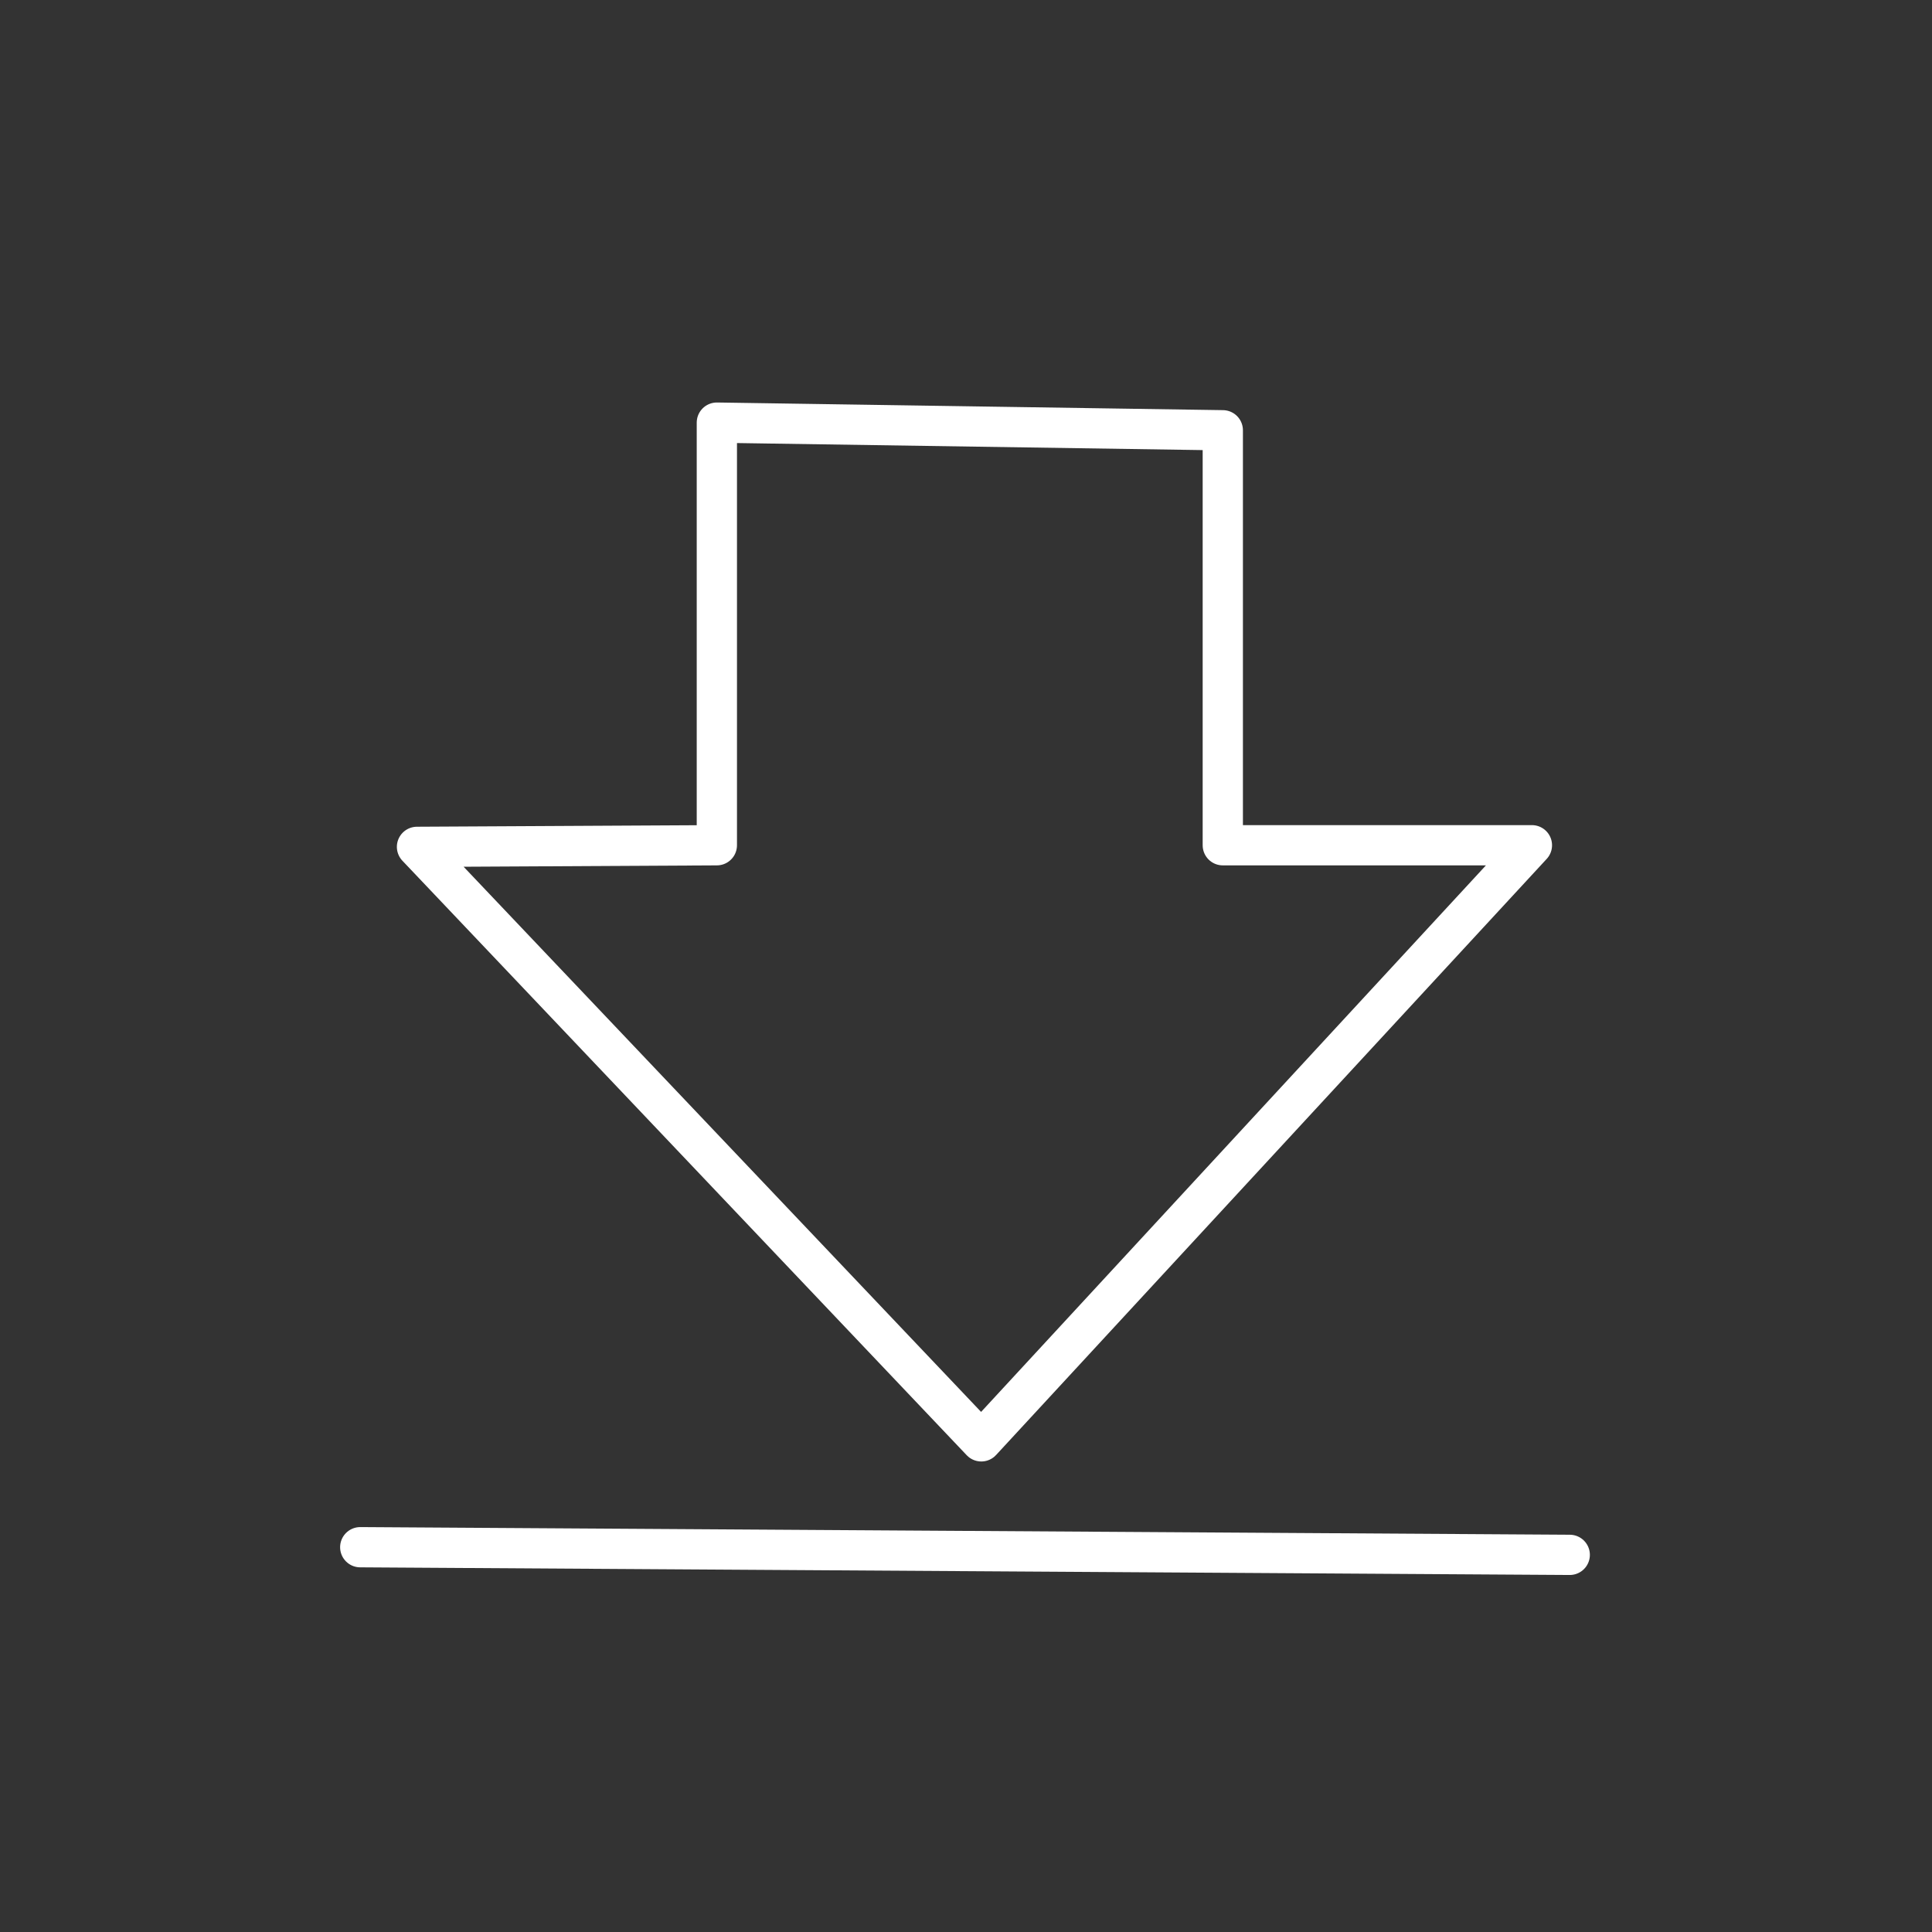 <svg xmlns="http://www.w3.org/2000/svg" viewBox="0 0 48 48"><rect x="0" y="0" width="48" height="48" fill="#333333" stroke="none"/><defs><style>.a{fill:none;stroke:#fff;stroke-linecap:round;stroke-linejoin:round;}</style></defs> <path class="a"             d="M10.36,21.04L17.81,21.00L17.81,10.50L30.38,10.69L30.38,21.00L38.06,21.00L24.38,35.81L10.36,21.04z"/> <path class="a"             d="M8.95,38.44L39.00,38.63"/></svg>